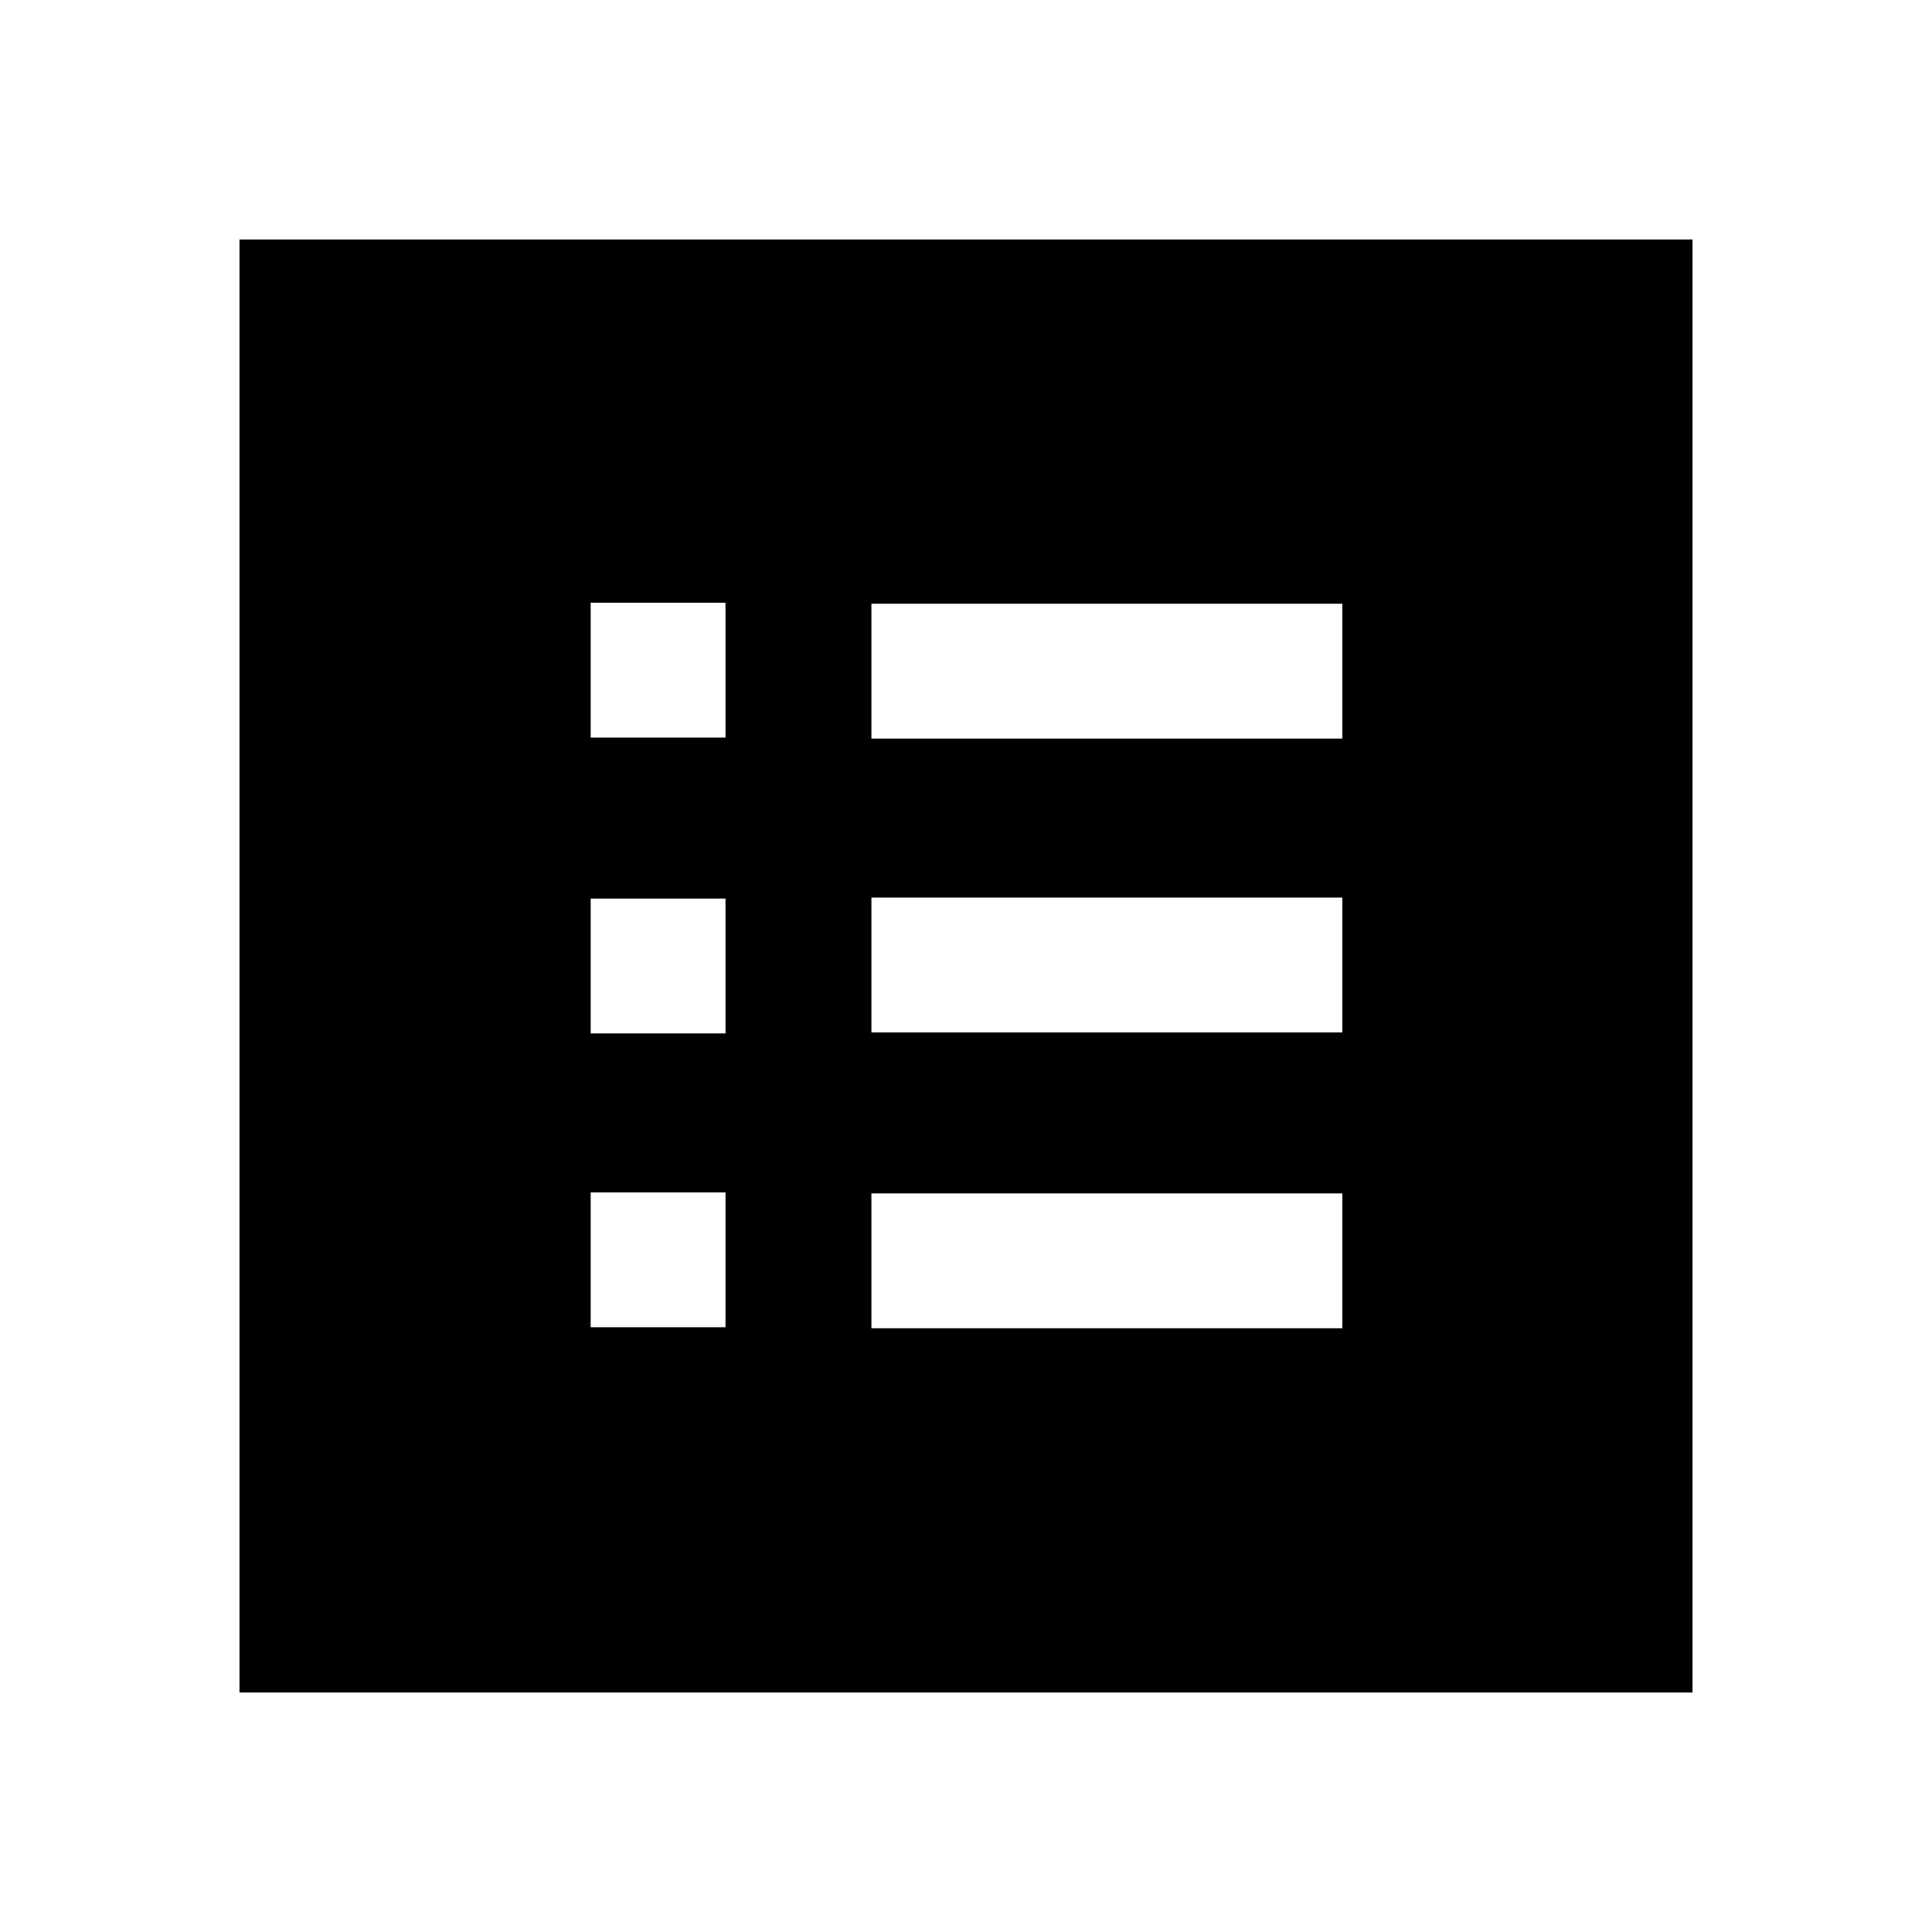 <svg xmlns="http://www.w3.org/2000/svg" height="20" viewBox="0 -960 960 960" width="20"><path d="M293.5-300.5h67v-67h-67v67Zm0-146h67v-67h-67v67Zm0-147h67v-67h-67v67ZM433-300h234v-67H433v67Zm0-147h234v-67H433v67Zm0-146h234v-67H433v67ZM119-119v-722h722v722H119Z"/></svg>